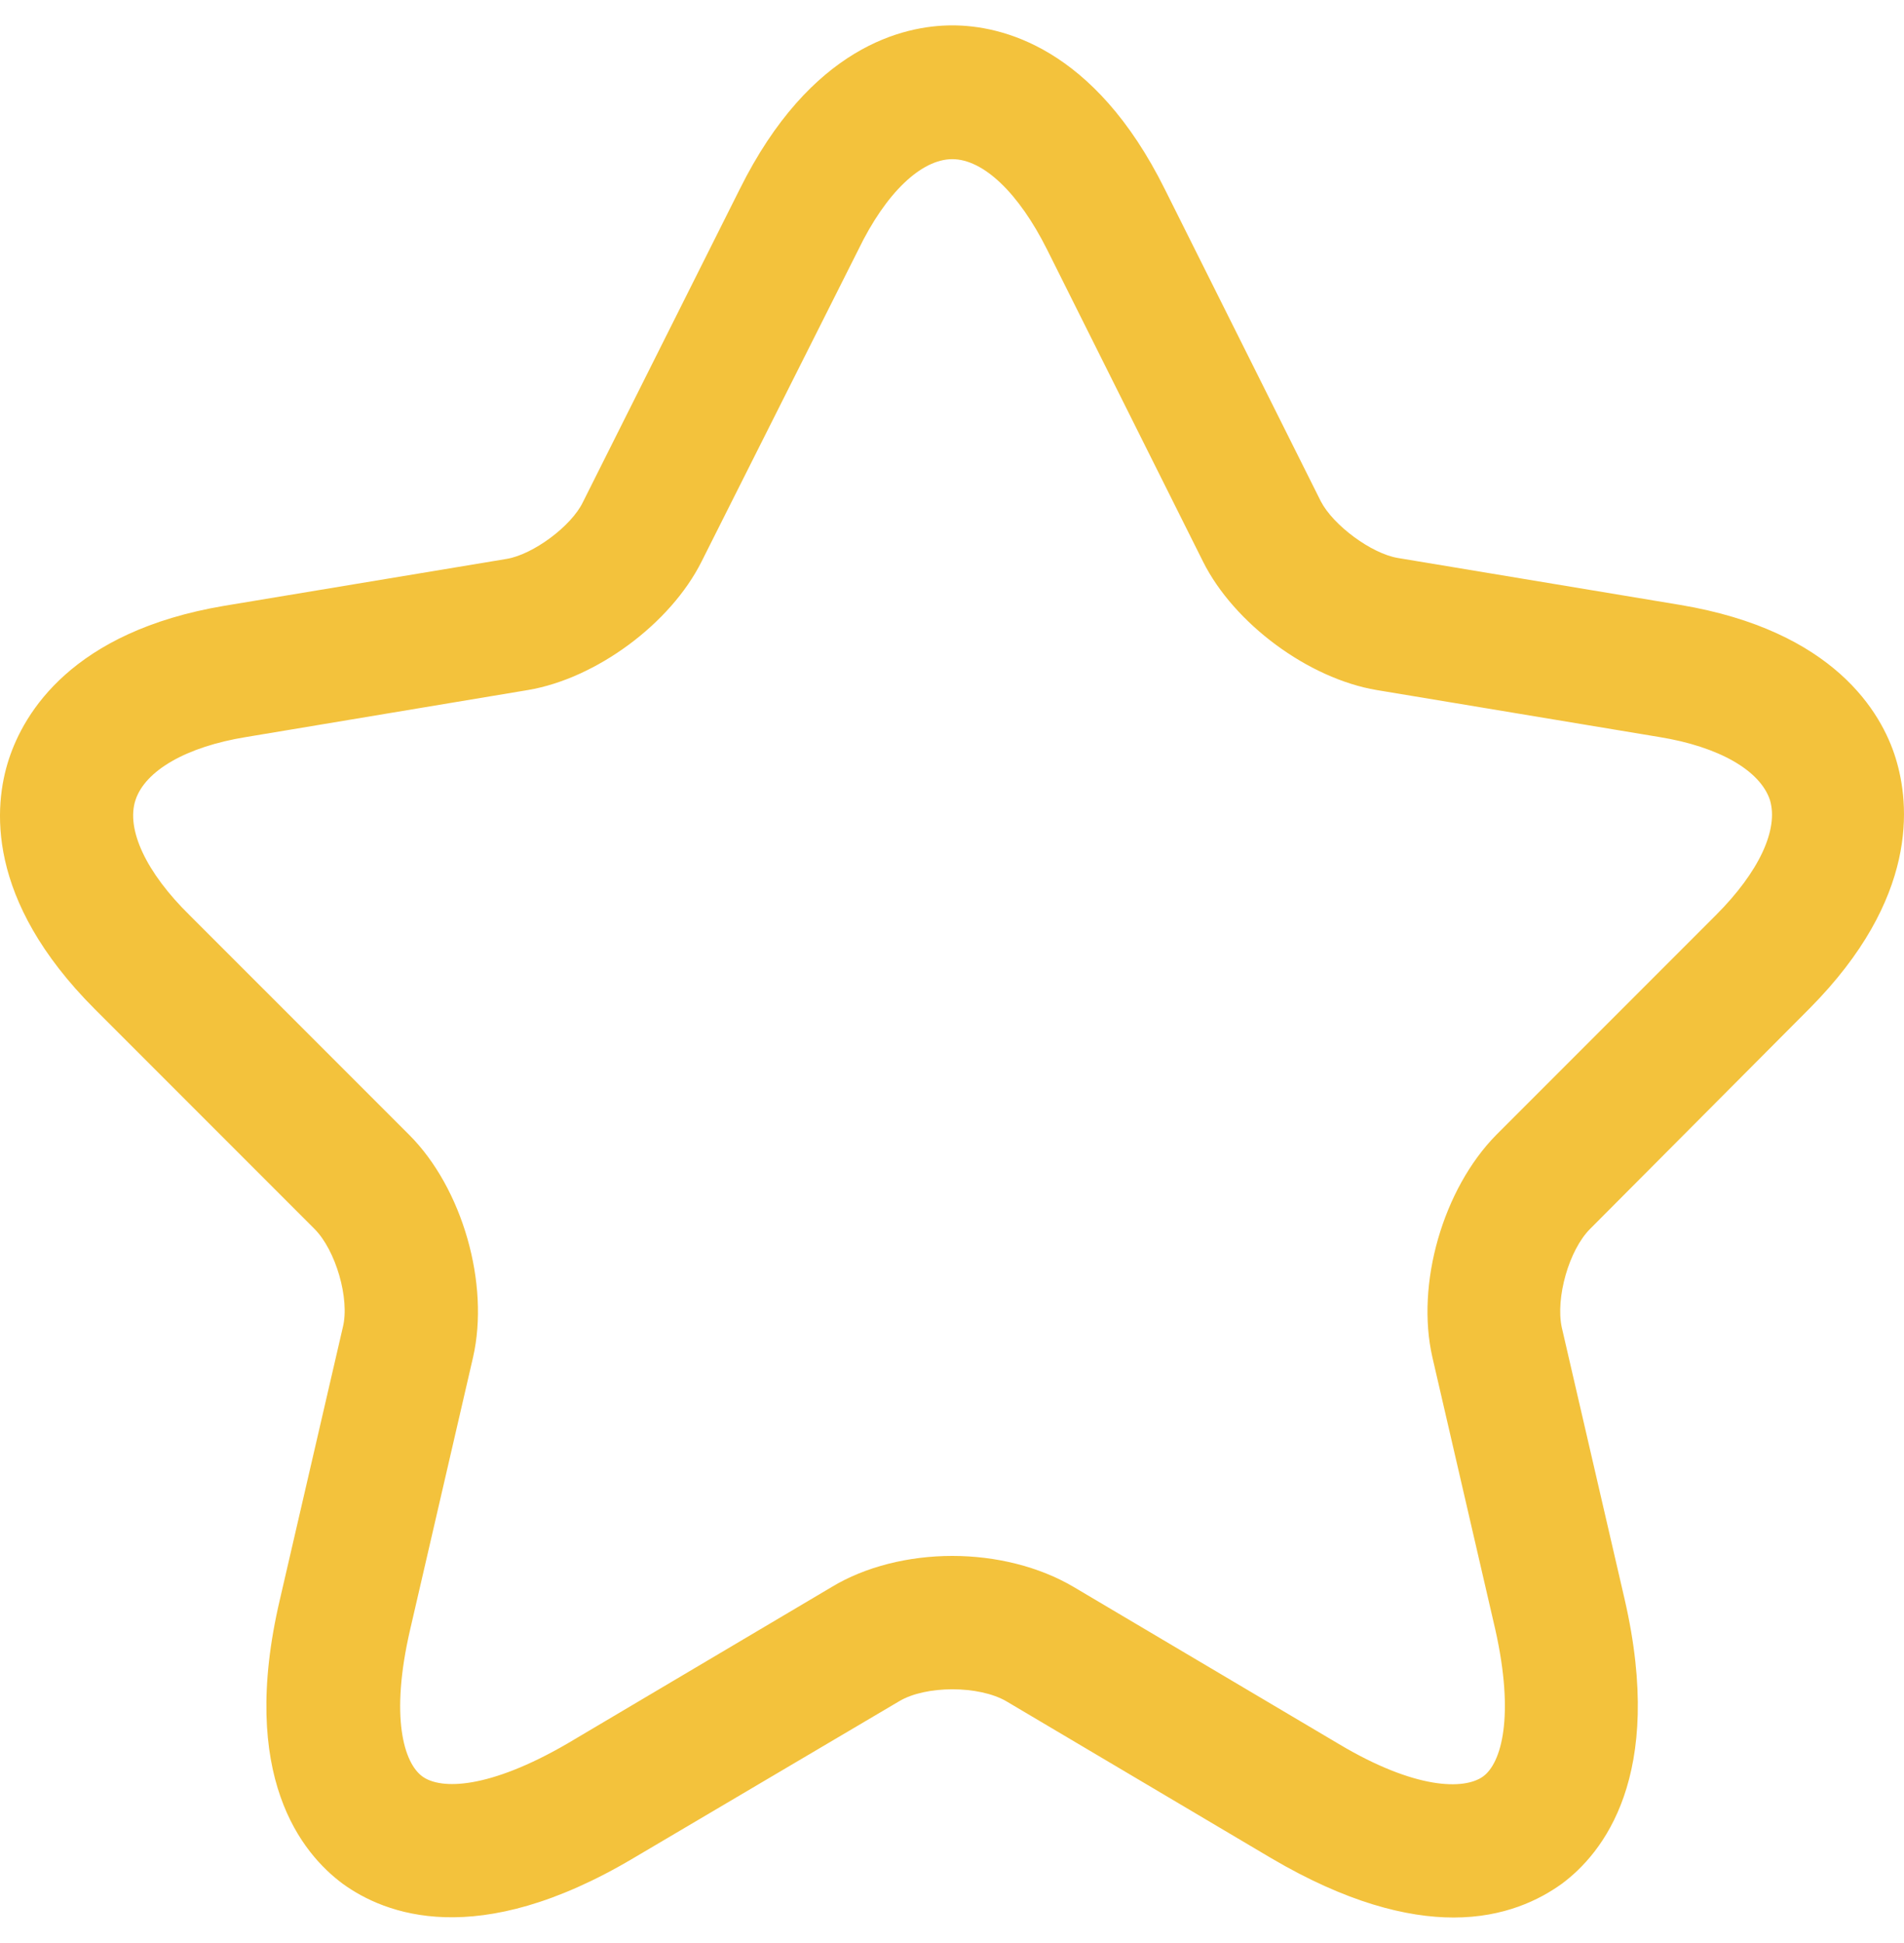 <svg width="50" height="51" viewBox="0 0 50 51" fill="none" xmlns="http://www.w3.org/2000/svg">
<g id="&#208;&#158;&#209;&#134;&#208;&#181;&#208;&#189;&#208;&#181;&#208;&#181;&#208;&#189;&#208;&#190;=&#208;&#149;&#209;&#129;&#209;&#130;&#209;&#140; &#208;&#190;&#209;&#134;&#208;&#181;&#208;&#189;&#208;&#186;&#208;&#176;">
<path id="Vector" d="M38.174 50.331C36.941 50.331 35.359 49.936 33.382 48.773L26.427 44.655C25.705 44.236 24.31 44.236 23.612 44.655L16.633 48.773C12.515 51.215 10.096 50.238 9.003 49.447C7.933 48.656 6.258 46.632 7.351 41.98L9.003 34.838C9.189 34.094 8.817 32.815 8.258 32.256L2.489 26.487C-0.395 23.602 -0.163 21.137 0.233 19.927C0.628 18.717 1.885 16.577 5.886 15.902L13.306 14.67C14.004 14.553 15.005 13.809 15.307 13.181L19.424 4.969C21.285 1.224 23.728 0.666 25.008 0.666C26.287 0.666 28.73 1.224 30.59 4.969L34.685 13.158C35.01 13.786 36.011 14.53 36.709 14.646L44.129 15.879C48.154 16.554 49.41 18.694 49.782 19.904C50.154 21.113 50.387 23.579 47.526 26.464L41.757 32.256C41.198 32.815 40.849 34.071 41.012 34.838L42.664 41.98C43.734 46.632 42.082 48.656 41.012 49.447C40.431 49.866 39.5 50.331 38.174 50.331ZM25.008 40.84C26.147 40.84 27.287 41.119 28.194 41.654L35.15 45.772C37.174 46.981 38.453 46.981 38.942 46.632C39.43 46.283 39.779 45.051 39.267 42.771L37.616 35.629C37.174 33.698 37.895 31.209 39.291 29.79L45.06 24.021C46.2 22.881 46.711 21.765 46.479 20.997C46.223 20.229 45.153 19.601 43.571 19.345L36.15 18.112C34.359 17.81 32.405 16.368 31.591 14.739L27.497 6.551C26.752 5.062 25.822 4.178 25.008 4.178C24.193 4.178 23.263 5.062 22.542 6.551L18.424 14.739C17.61 16.368 15.656 17.81 13.865 18.112L6.467 19.345C4.885 19.601 3.815 20.229 3.559 20.997C3.304 21.765 3.839 22.905 4.978 24.021L10.748 29.79C12.143 31.186 12.864 33.698 12.422 35.629L10.771 42.771C10.236 45.074 10.608 46.283 11.097 46.632C11.585 46.981 12.841 46.958 14.888 45.772L21.844 41.654C22.728 41.119 23.868 40.84 25.008 40.84Z" fill="#F3C23C"/>
</g>
</svg>
